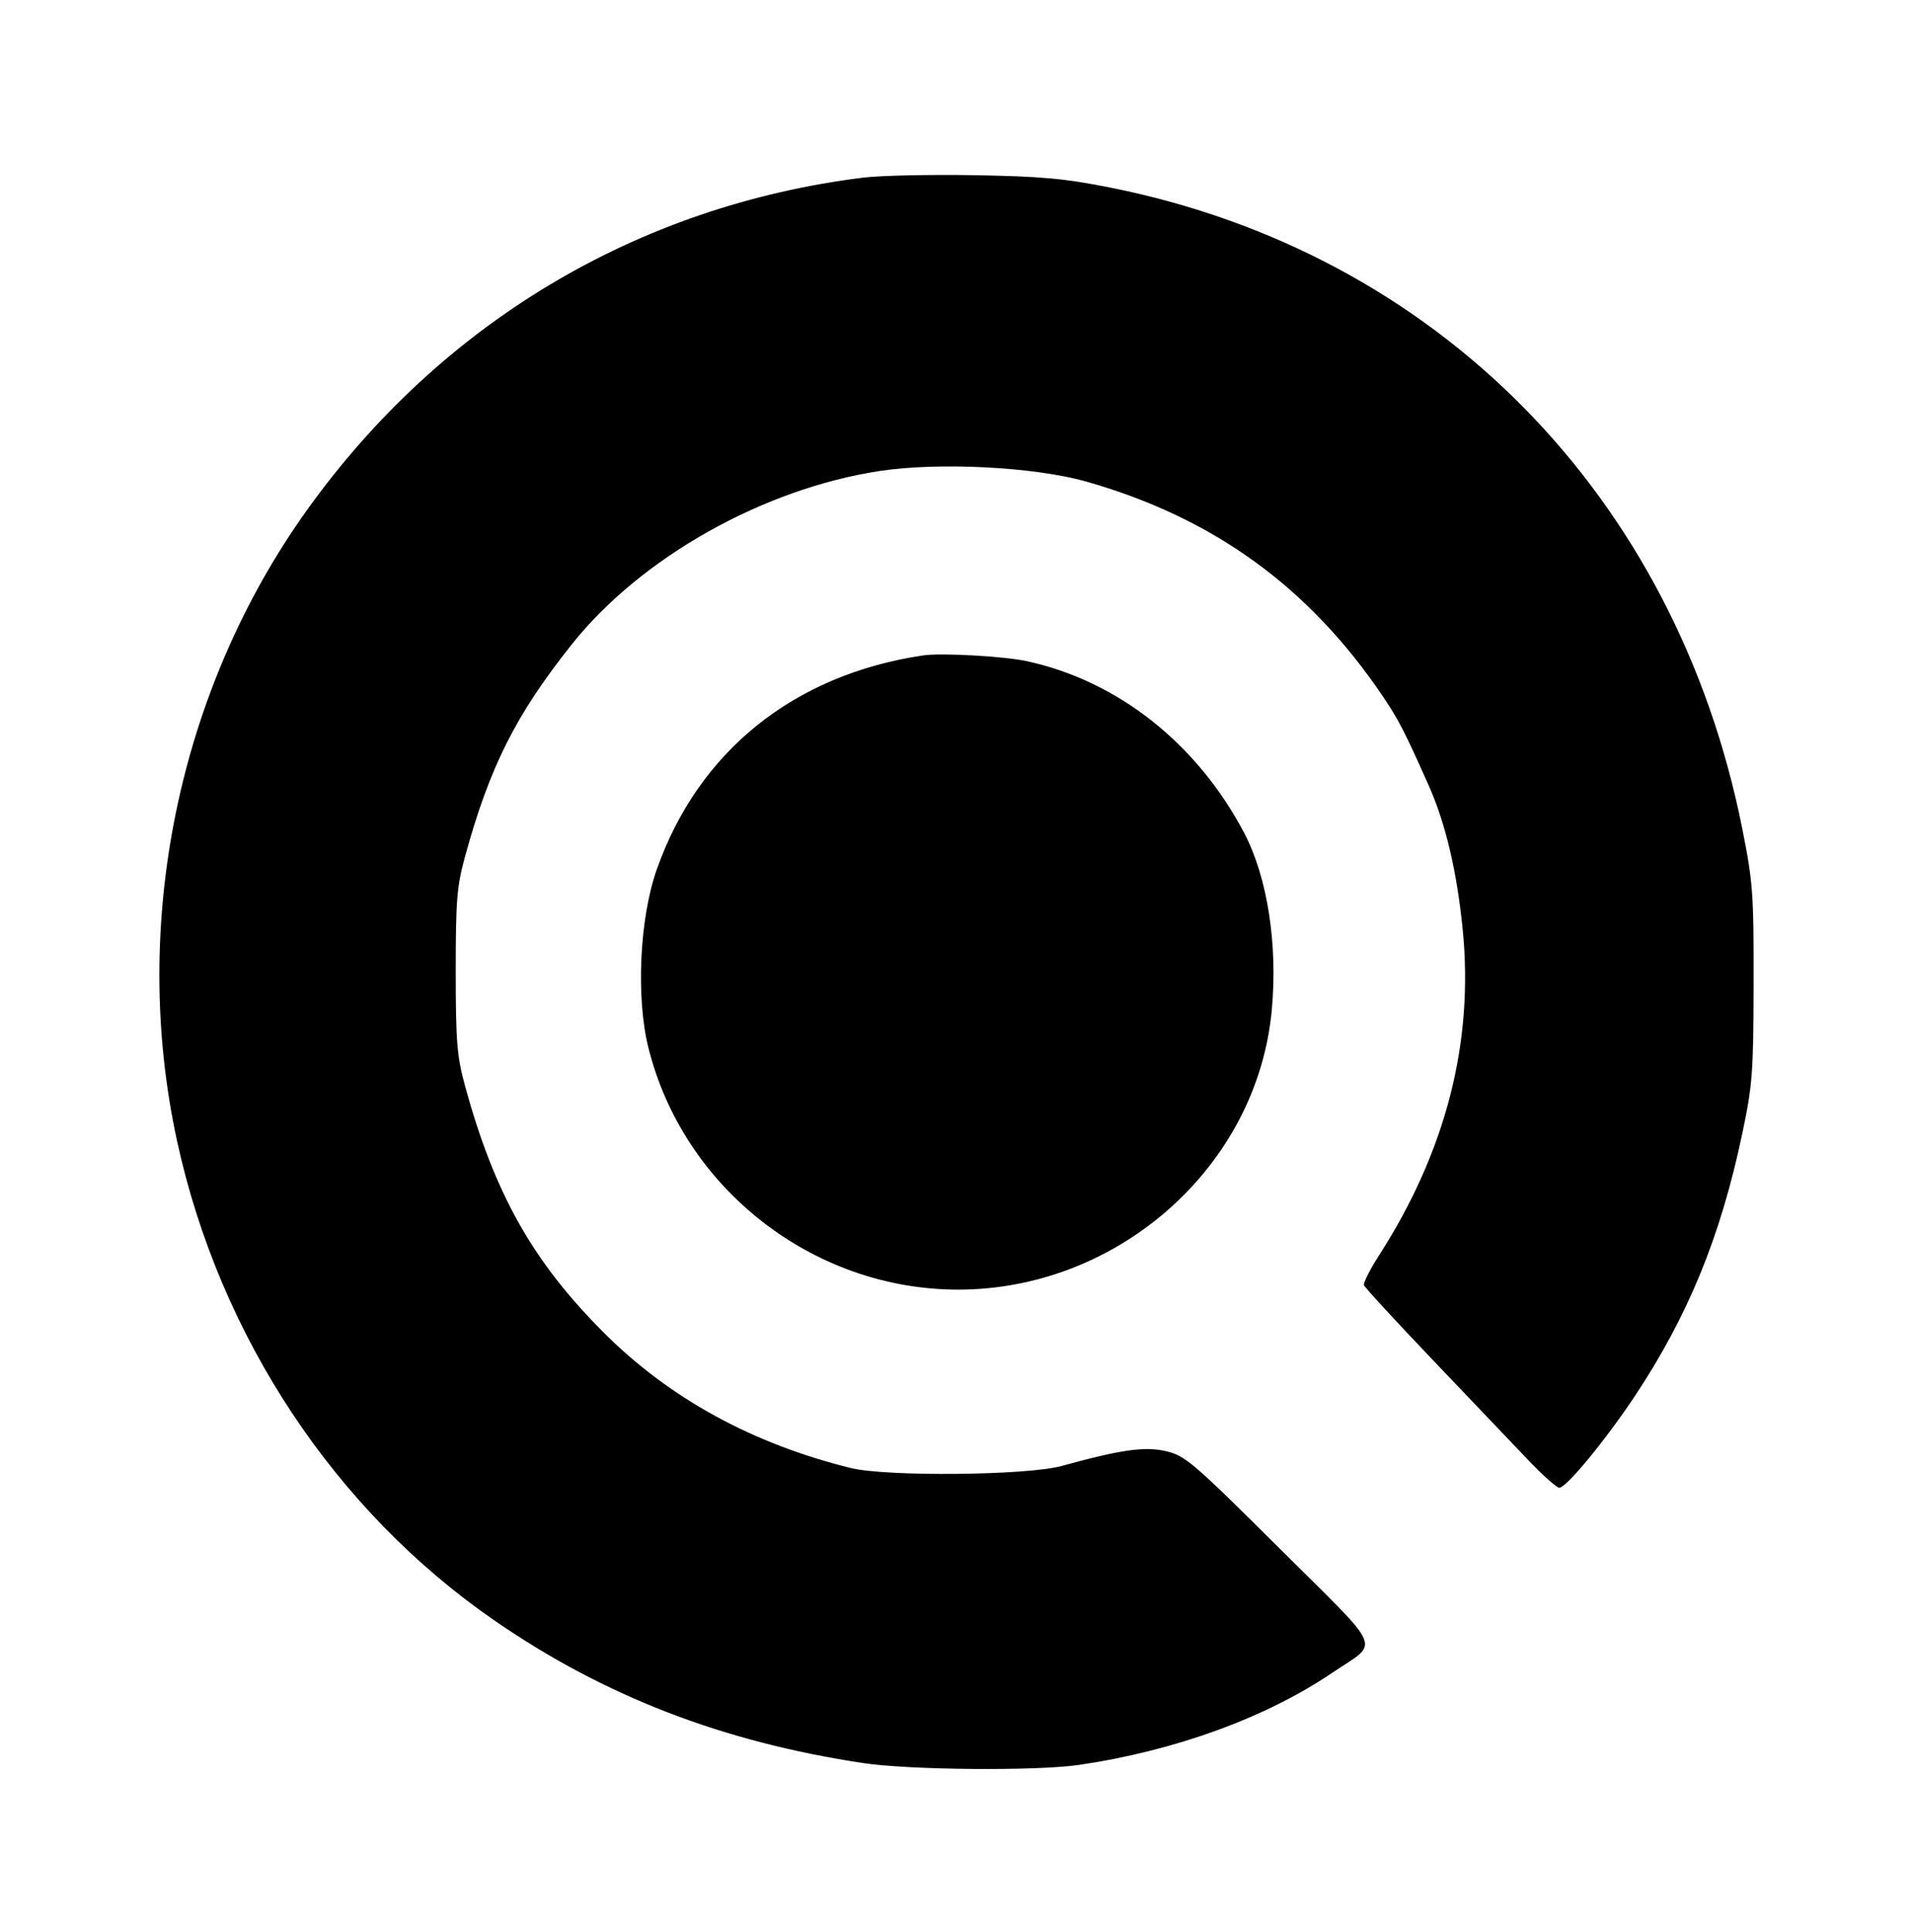 <svg width="100" height="101" viewBox="0 0 100 101" fill="none" xmlns="http://www.w3.org/2000/svg">
<path fill-rule="evenodd" clip-rule="evenodd" d="M45.116 9.287C33.307 10.757 23.033 16.902 16.041 26.674C9.318 36.071 6.796 48.32 9.253 59.636C11.474 69.862 17.509 78.974 25.875 84.735C31.594 88.674 37.77 91.06 45.112 92.168C47.547 92.535 54.187 92.591 56.419 92.263C61.421 91.527 66.18 89.794 69.645 87.447C72.135 85.76 72.437 86.472 66.903 80.964C62.396 76.478 61.963 76.105 60.979 75.871C59.855 75.603 58.636 75.773 55.487 76.639C53.679 77.136 46.332 77.205 44.464 76.742C39.33 75.472 35.011 73.107 31.591 69.695C27.852 65.965 25.848 62.405 24.307 56.759C23.885 55.211 23.824 54.462 23.823 50.774C23.822 47.076 23.881 46.343 24.306 44.79C25.591 40.094 26.959 37.372 29.879 33.699C33.491 29.156 39.872 25.559 45.977 24.623C49.07 24.149 54.07 24.405 56.784 25.176C63.435 27.067 68.456 30.708 72.304 36.431C73.124 37.651 73.413 38.214 74.678 41.048C75.561 43.026 76.156 45.541 76.46 48.581C77.049 54.475 75.585 60.185 72.088 65.627C71.614 66.366 71.259 67.068 71.3 67.187C71.341 67.306 72.978 69.085 74.939 71.139C76.899 73.194 79.128 75.531 79.892 76.334C80.655 77.136 81.386 77.786 81.515 77.778C81.899 77.752 83.948 75.261 85.458 72.987C88.245 68.787 89.933 64.668 91.067 59.3C91.612 56.719 91.658 56.109 91.667 51.423C91.677 46.708 91.634 46.126 91.074 43.317C87.603 25.904 75.1 13.216 58.056 9.81C55.654 9.33 54.448 9.22 50.948 9.159C48.63 9.118 46.005 9.176 45.116 9.287ZM48.246 34.264C41.483 35.273 36.5 39.285 34.326 45.471C33.432 48.014 33.24 52.149 33.894 54.773C35.726 62.125 42.503 67.418 50.084 67.418C58.48 67.418 65.732 60.954 66.481 52.801C66.799 49.351 66.25 45.844 65.032 43.533C62.573 38.87 58.45 35.609 53.695 34.568C52.499 34.306 49.198 34.122 48.246 34.264Z" fill="black"/>
</svg>
